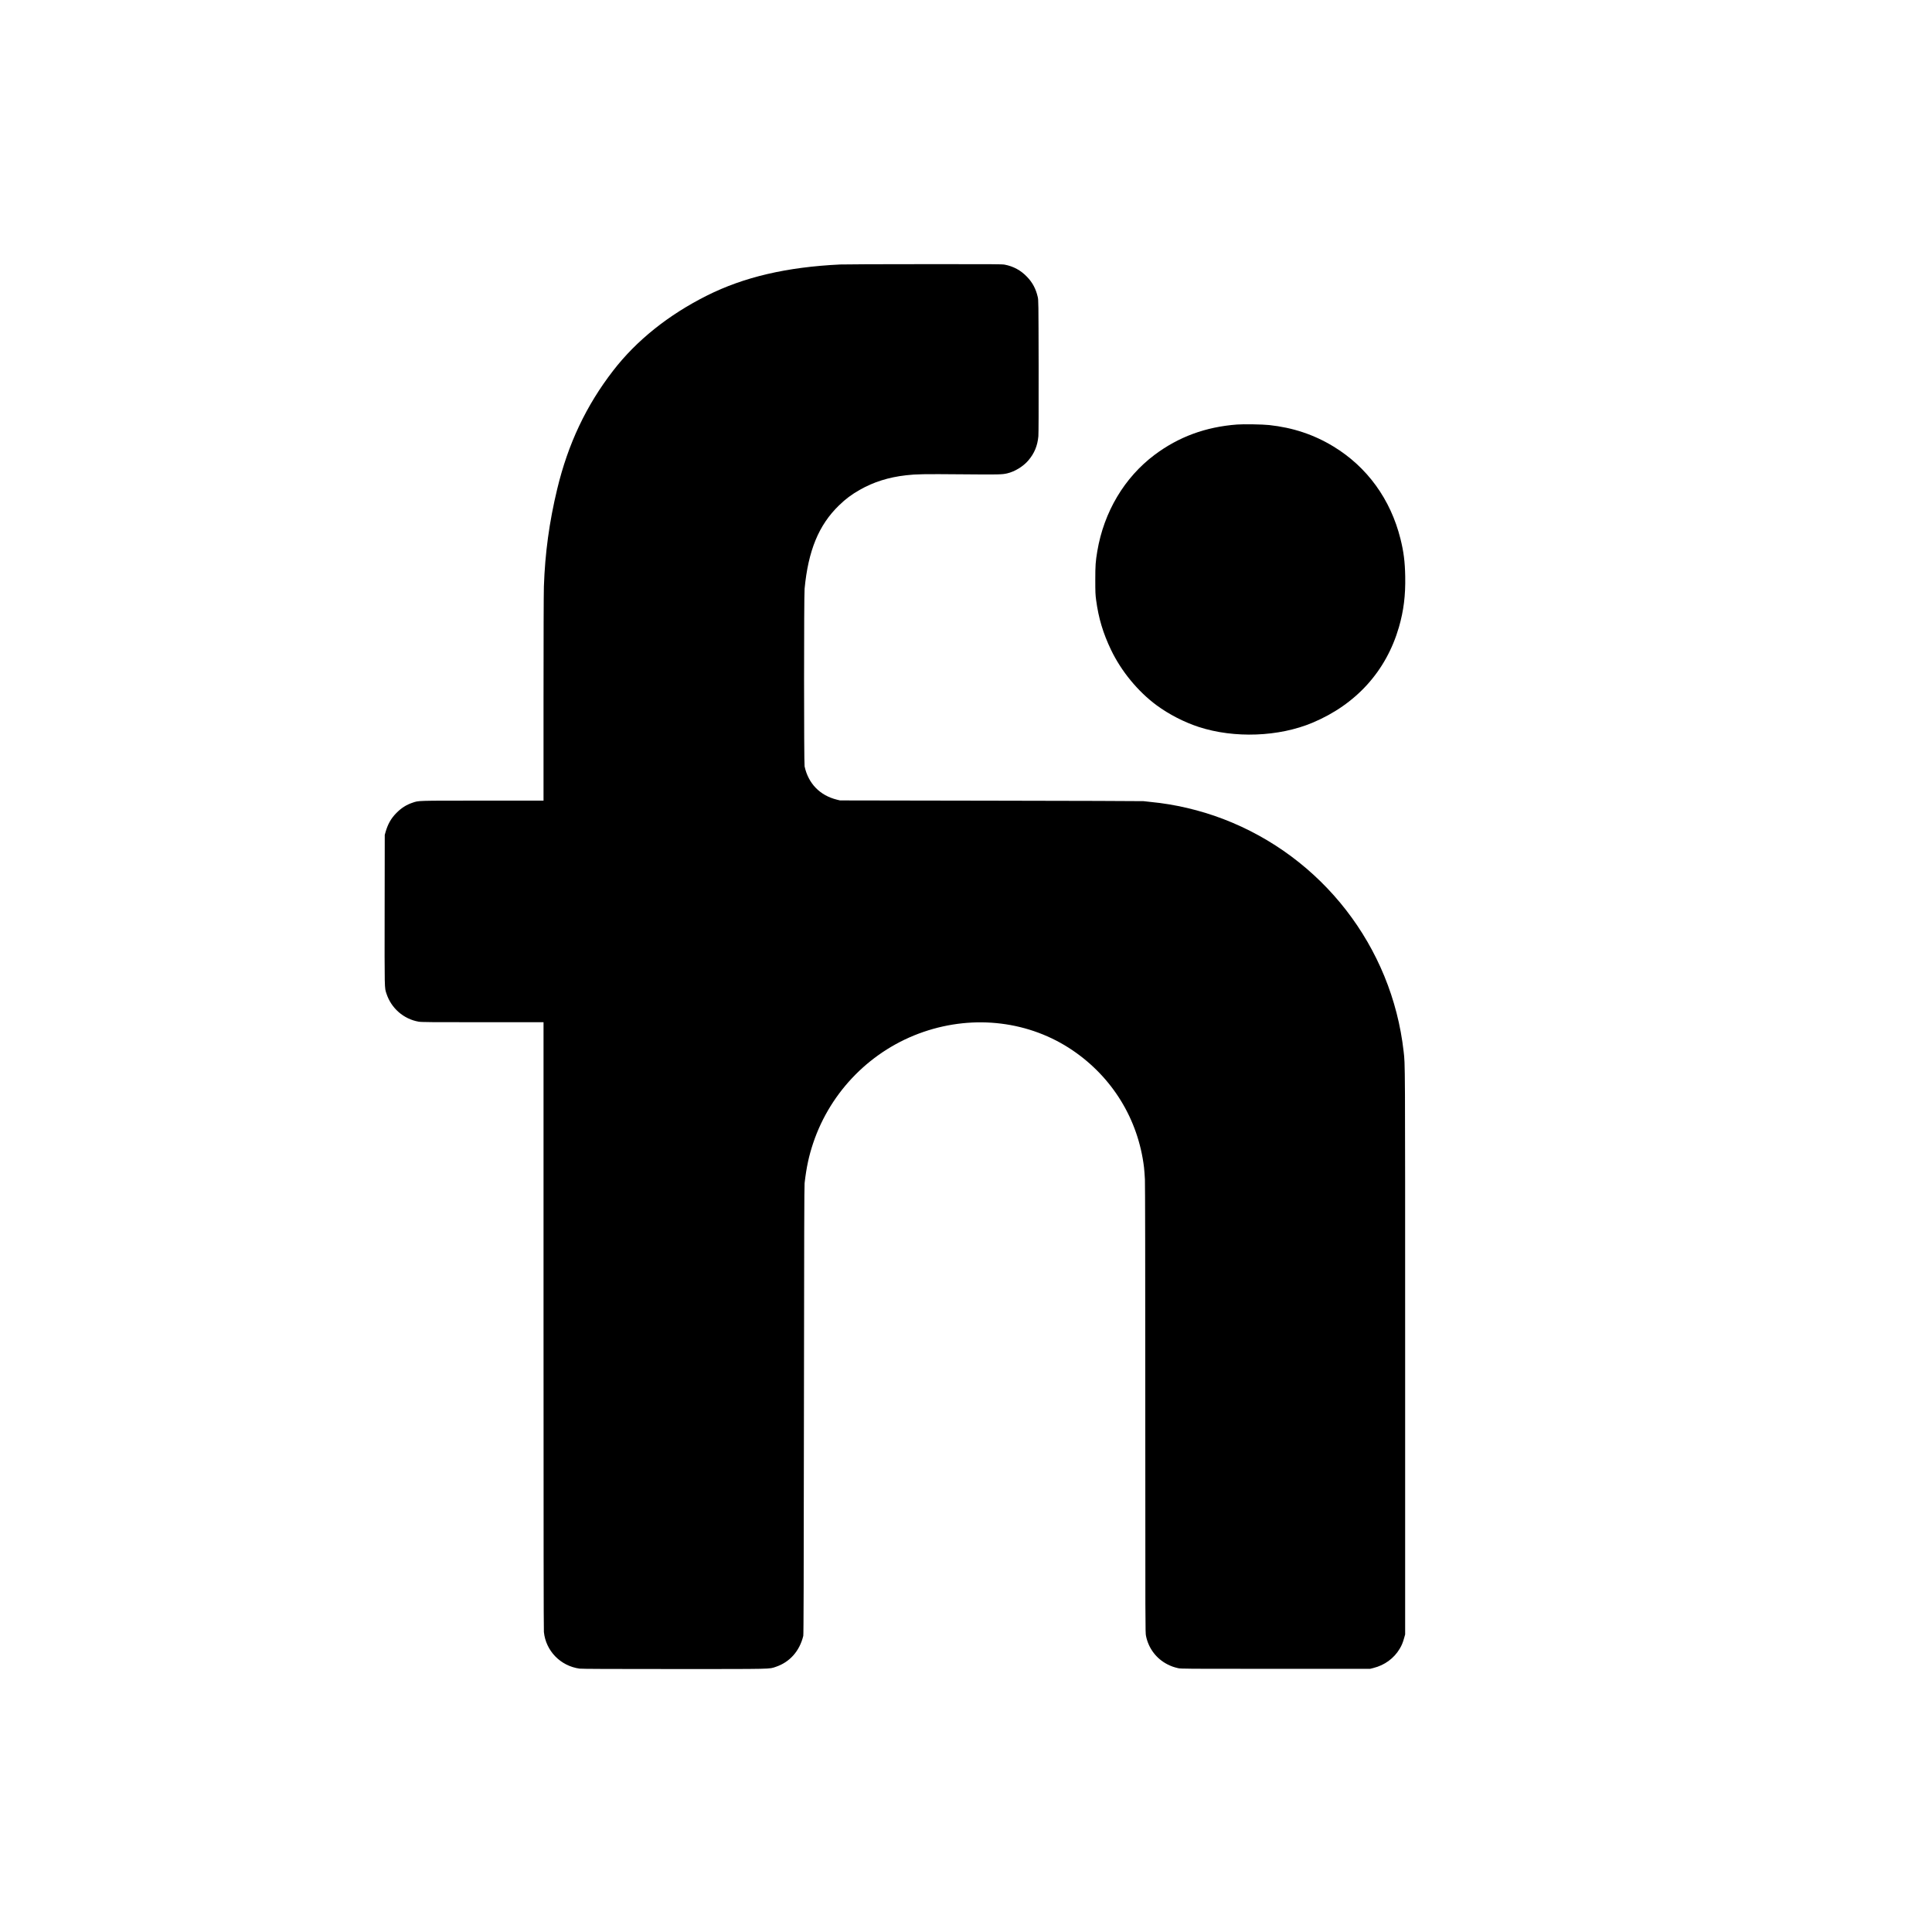 <?xml version="1.0" standalone="no"?>
<!DOCTYPE svg PUBLIC "-//W3C//DTD SVG 20010904//EN"
 "http://www.w3.org/TR/2001/REC-SVG-20010904/DTD/svg10.dtd">
<svg version="1.0" xmlns="http://www.w3.org/2000/svg"
 width="5275pt" height="5275pt" viewBox="0 0 5275 5275"
 preserveAspectRatio="xMidYMid meet">

<g transform="translate(0,5275) scale(0.1,-0.1)"
fill="#000000" stroke="none">
<path d="M22945 45529 c-1464 -70 -2632 -342 -3645 -850 -1049 -526 -1922
-1224 -2559 -2049 -737 -954 -1230 -1996 -1527 -3230 -217 -901 -333 -1751
-364 -2665 -6 -179 -10 -1417 -10 -3072 l0 -2773 -1669 0 c-1820 0 -1731 3
-1909 -57 -168 -56 -307 -145 -442 -283 -144 -146 -231 -301 -293 -517 l-22
-78 -3 -2050 c-3 -2222 -5 -2117 50 -2285 130 -398 468 -693 878 -765 73 -13
319 -15 1748 -15 l1662 0 0 -8274 c0 -5654 3 -8306 10 -8375 53 -517 454 -928
975 -1000 52 -8 859 -11 2578 -11 2749 0 2589 -3 2779 60 381 128 649 430 750
845 9 39 13 1427 18 6150 5 4789 9 6124 18 6210 50 434 116 742 236 1100 478
1421 1597 2547 3011 3031 1394 478 2897 292 4070 -503 1091 -741 1792 -1887
1950 -3193 8 -69 19 -217 25 -330 6 -130 10 -2426 10 -6288 0 -6023 0 -6085
20 -6180 69 -338 281 -618 585 -774 101 -51 173 -77 290 -104 77 -18 182 -19
2660 -19 l2580 0 95 24 c305 76 560 263 715 523 57 95 88 170 123 297 l27 96
0 7745 c0 8097 1 7796 -41 8170 -322 2865 -2226 5317 -4929 6350 -626 239
-1313 401 -1975 464 -85 9 -175 18 -200 22 -25 4 -1899 9 -4165 13 l-4120 7
-86 21 c-464 115 -779 440 -881 908 -19 89 -19 4645 0 4850 99 1042 386 1740
938 2275 188 182 338 295 571 427 370 212 785 343 1263 397 276 32 488 35
1520 26 1018 -9 1096 -7 1237 25 209 48 441 190 581 355 164 193 249 398 273
659 6 77 9 719 7 1916 -4 1788 -4 1801 -25 1890 -51 221 -142 391 -292 547
-169 177 -370 287 -612 333 -72 13 -331 15 -2203 13 -1166 0 -2193 -4 -2281
-9z"/>
<path d="M33775 41159 c-859 -65 -1594 -336 -2250 -827 -824 -618 -1384 -1559
-1565 -2631 -48 -286 -55 -389 -55 -786 0 -338 3 -399 23 -550 67 -497 188
-900 407 -1359 279 -582 735 -1137 1245 -1513 335 -247 753 -462 1152 -592
970 -315 2183 -270 3103 116 1190 500 2011 1407 2360 2608 130 451 182 865
172 1387 -7 400 -42 675 -129 1023 -270 1083 -910 1966 -1833 2526 -534 324
-1104 514 -1755 584 -174 19 -702 28 -875 14z"/>
</g>
</svg>
